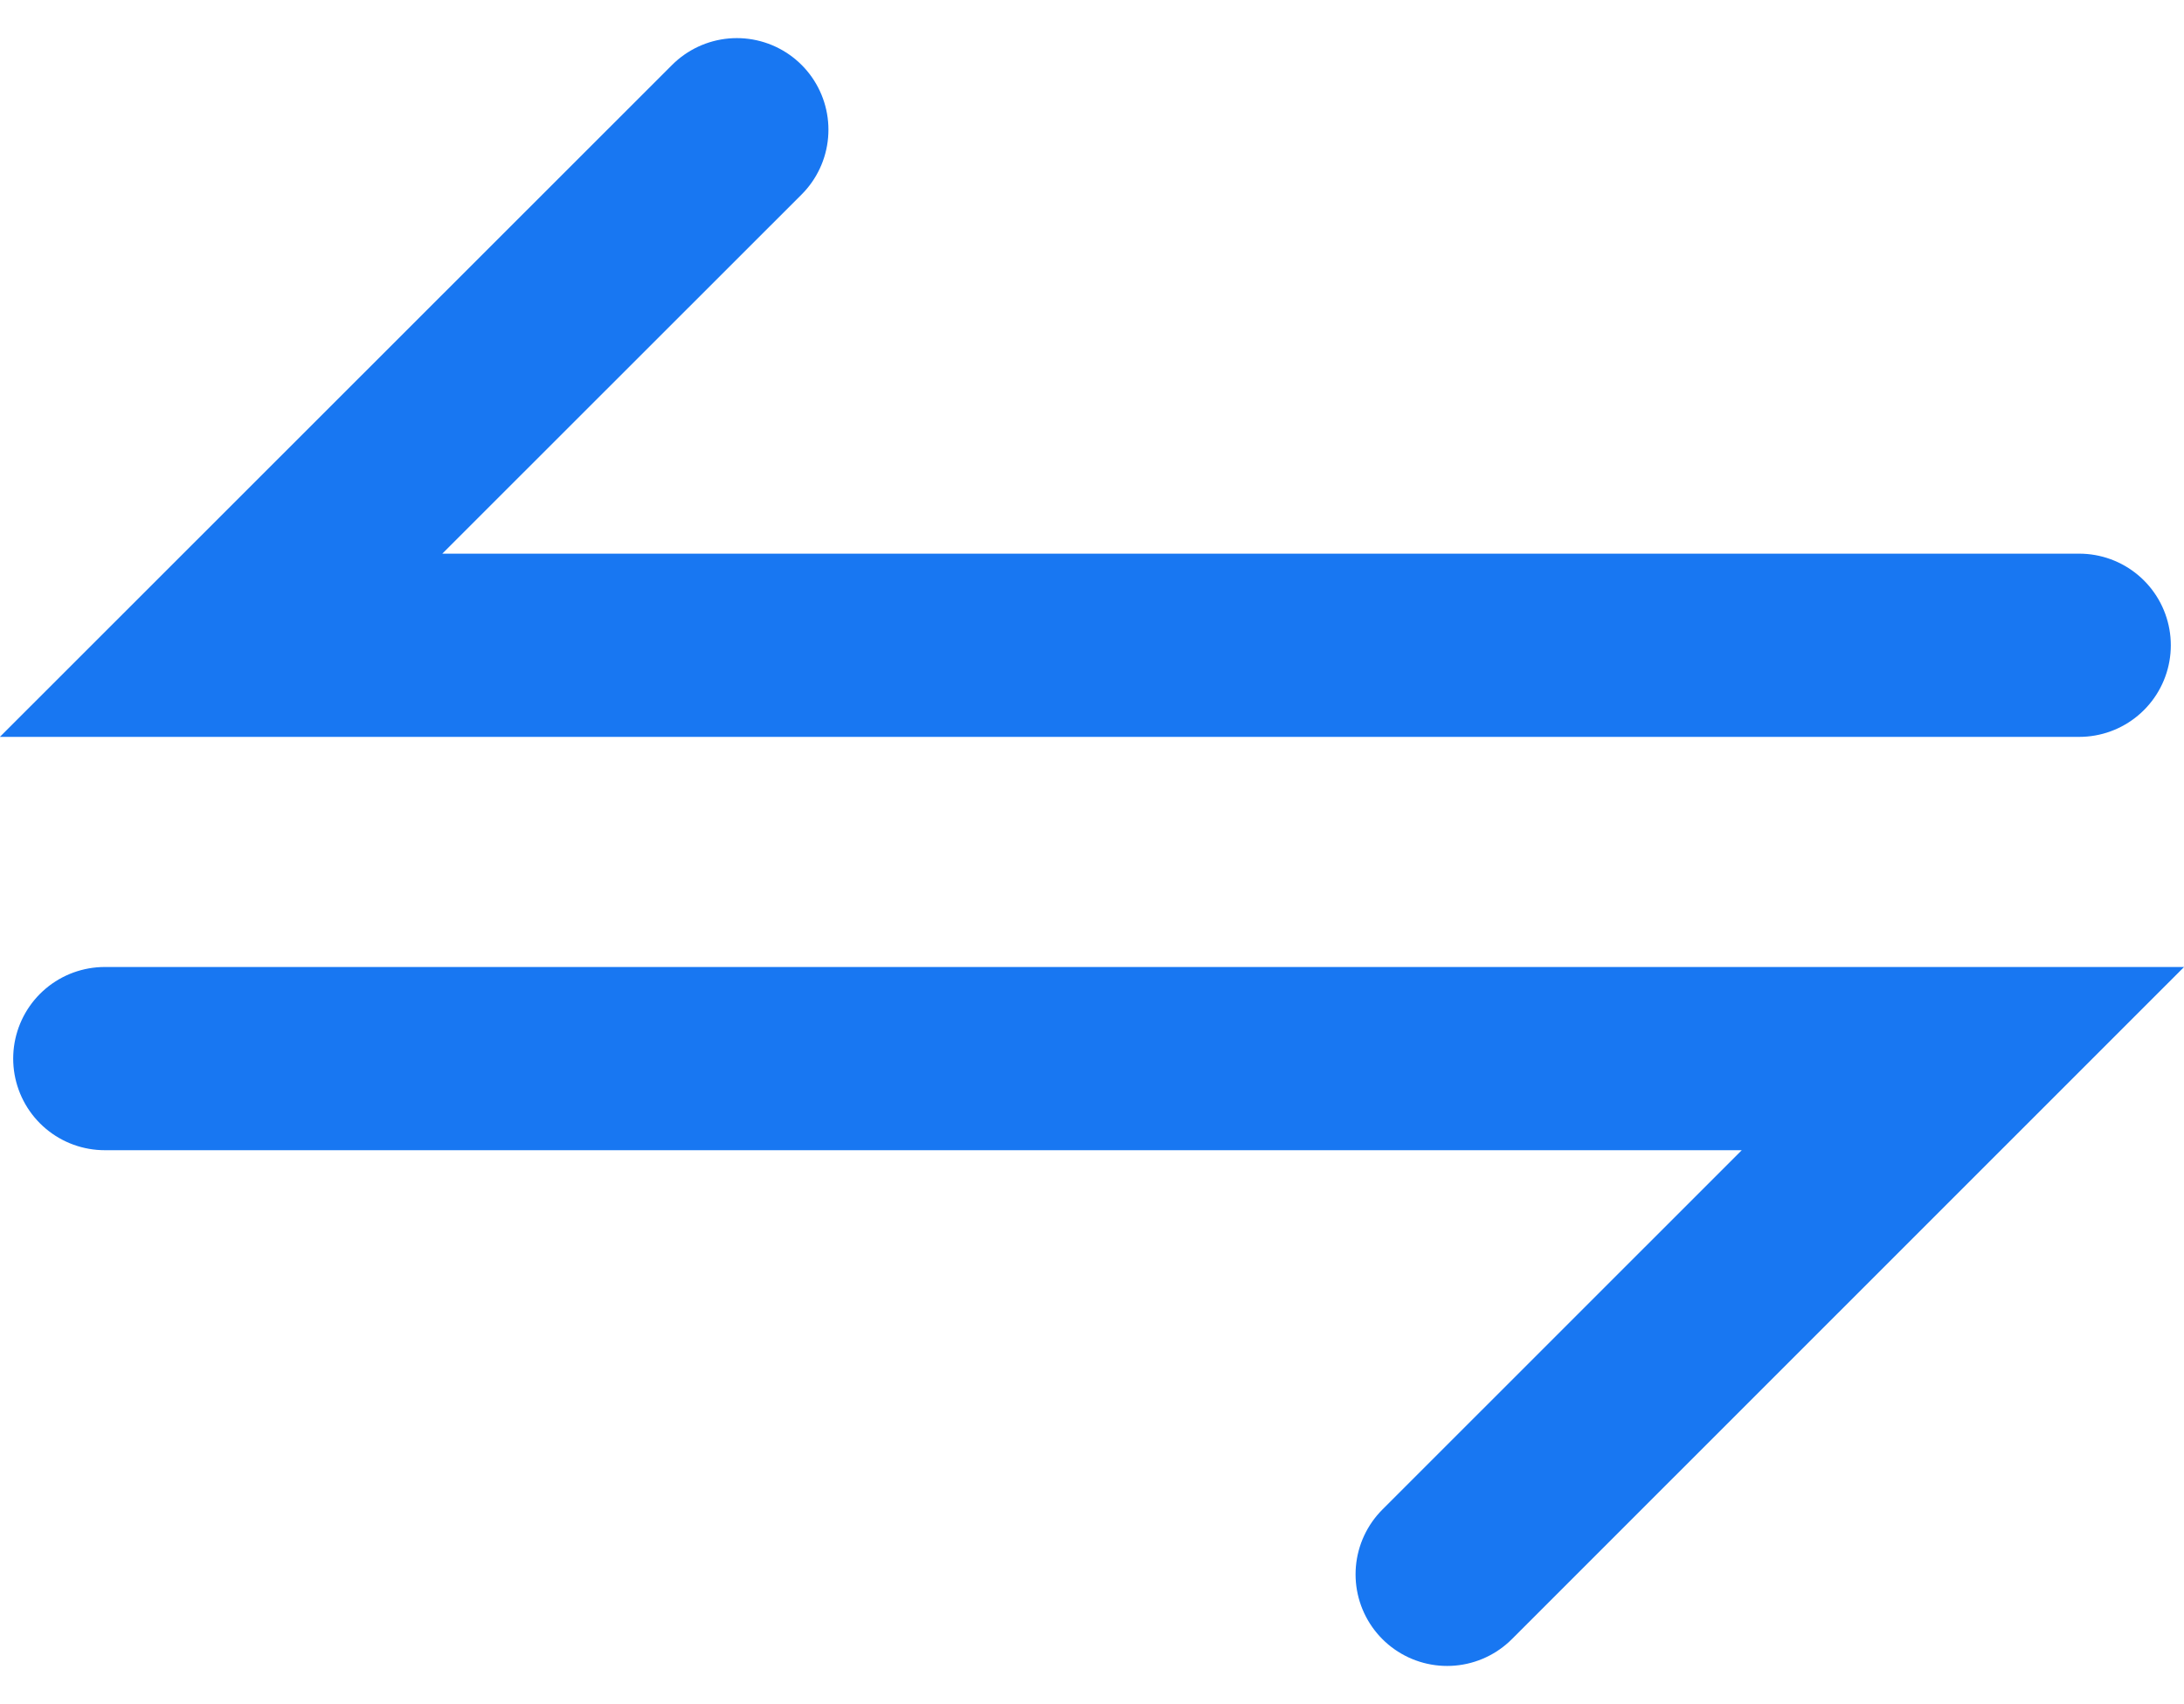 <svg xmlns="http://www.w3.org/2000/svg" width="11.924" height="9.301" viewBox="0 0 11.924 9.301">
    <defs>
        <style>
            .cls-1{fill:none;stroke:#1877f2;stroke-linecap:round}
        </style>
    </defs>
    <g id="Group_3946" transform="translate(.572 .707)">
        <path id="Path_1788" d="M-16881 12903.62h10.145l-2.816 2.815" class="cls-1" transform="translate(16881 -12898.549)"/>
        <path id="Path_1789" d="M-16870.855 12906.434H-16881l2.816-2.814" class="cls-1" transform="translate(16881.635 -12903.619)"/>
    </g>
</svg>
